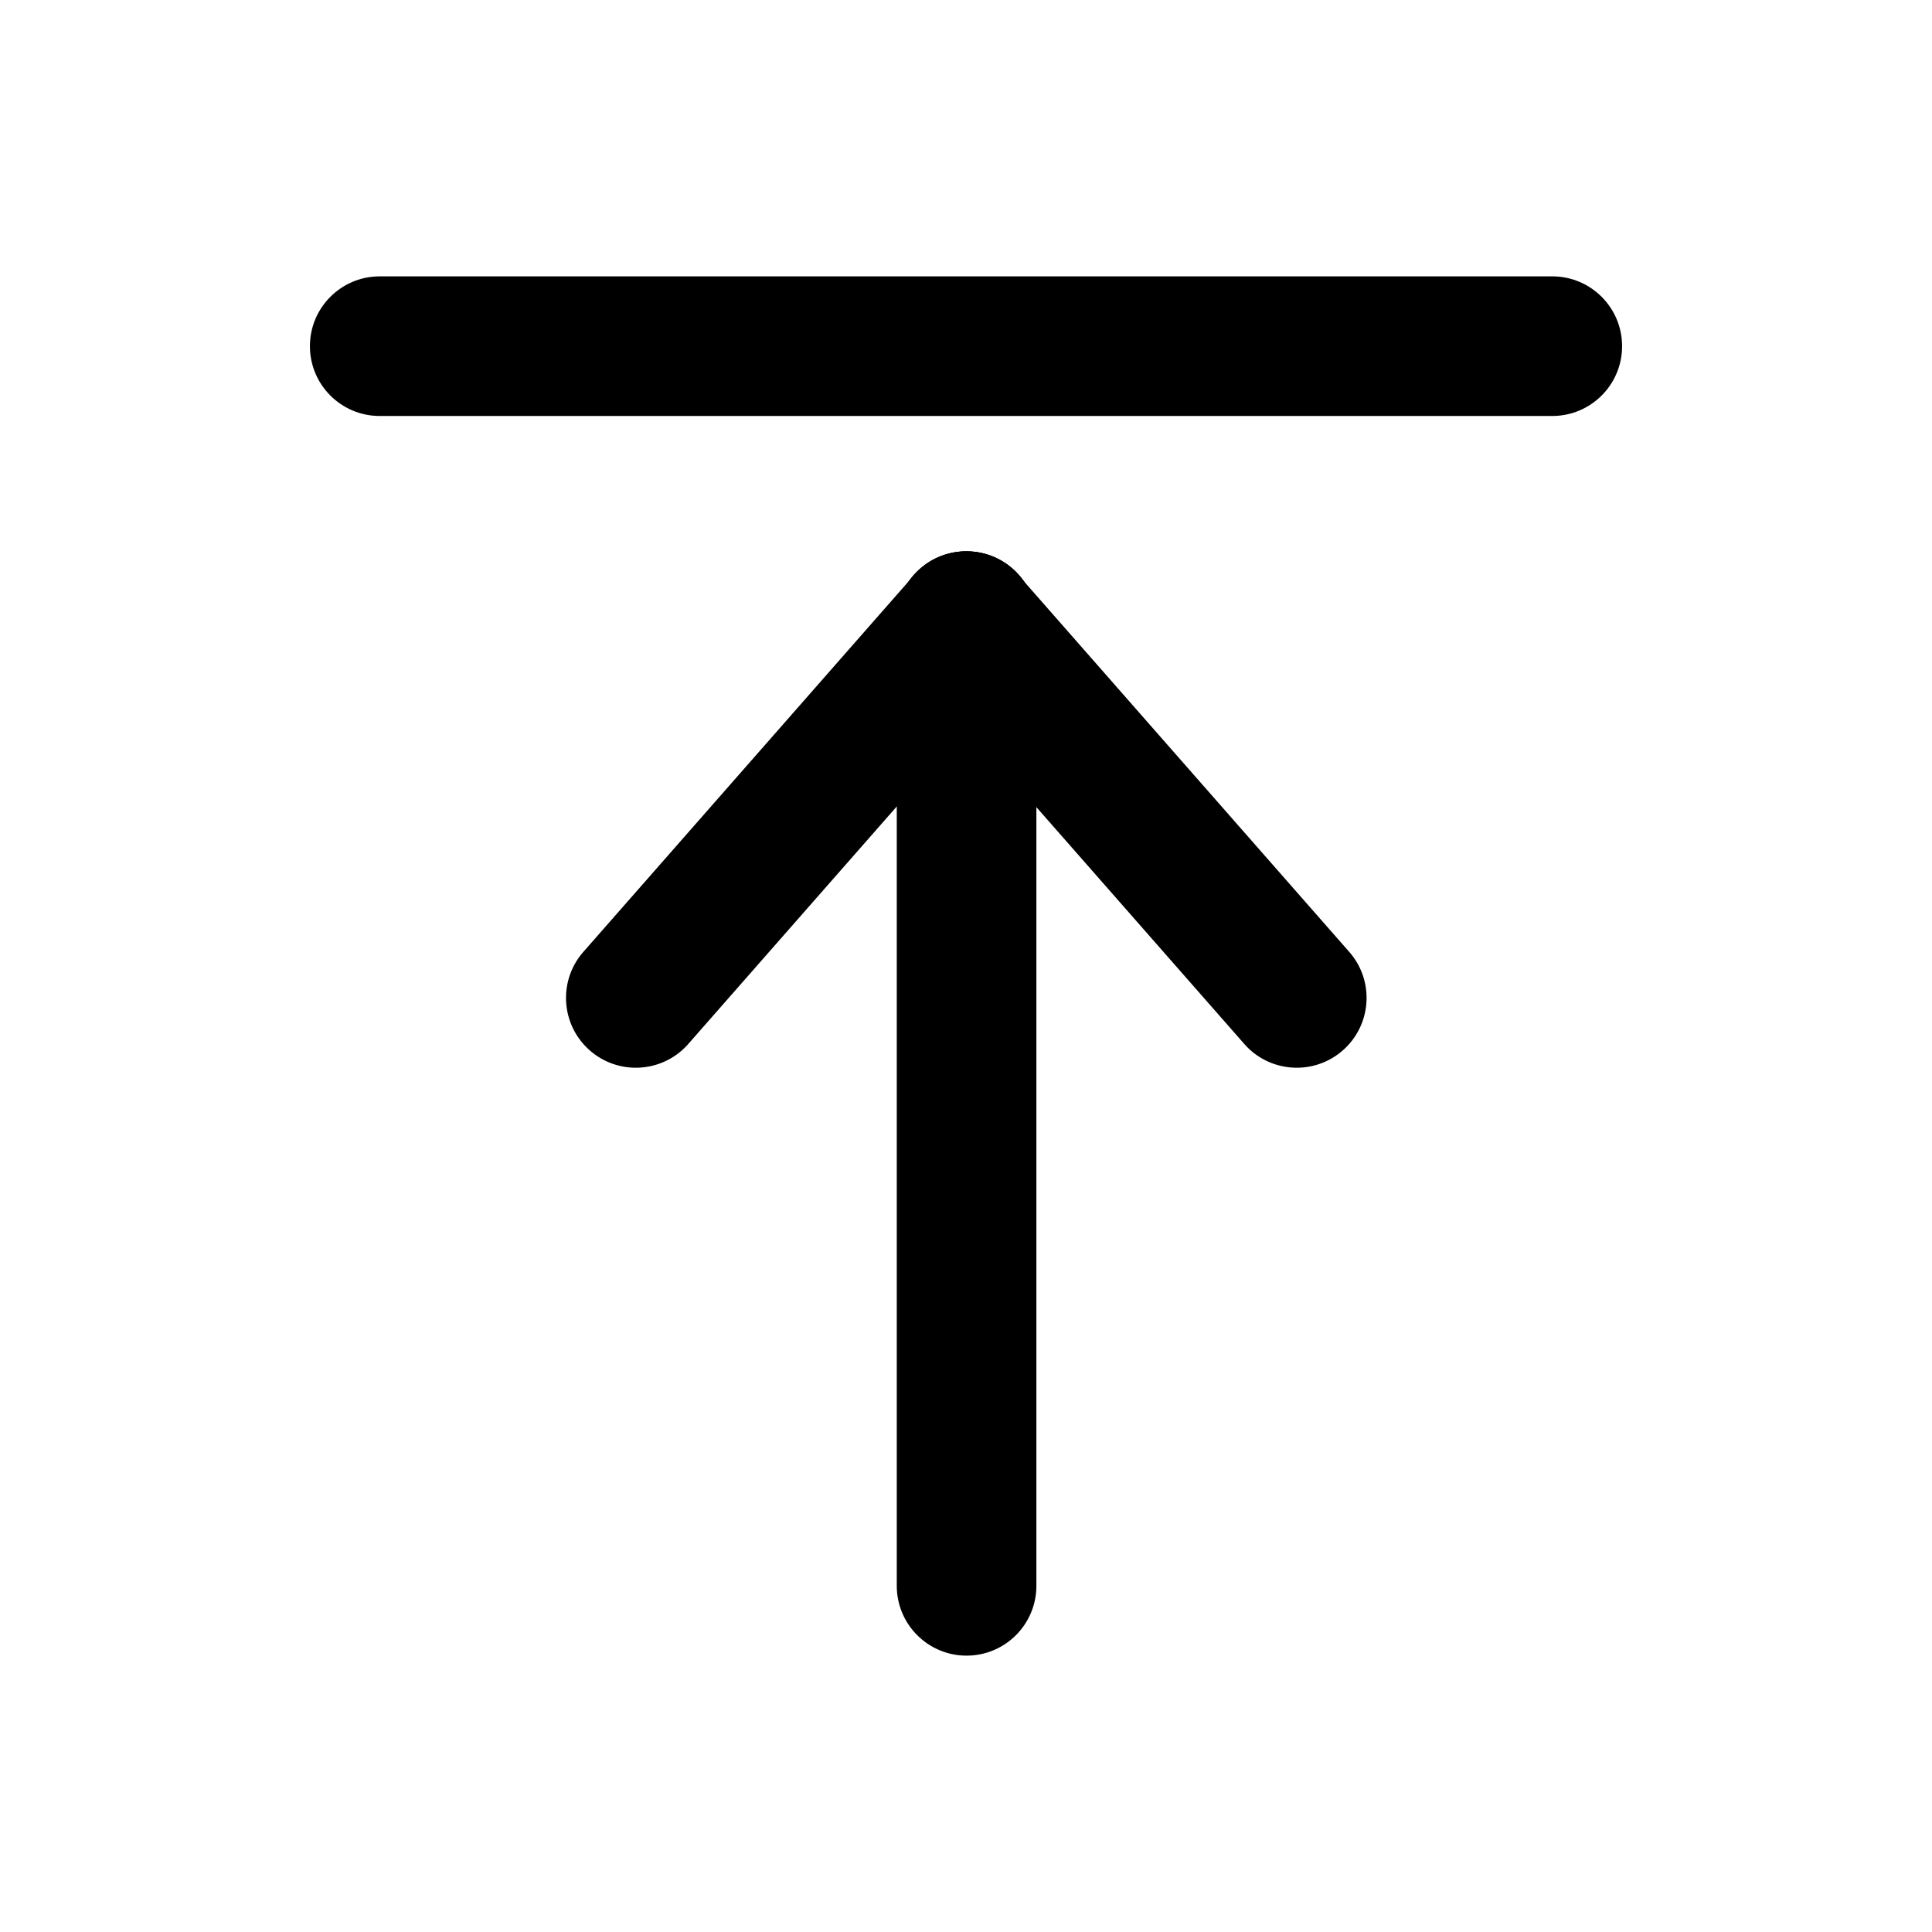 <?xml version="1.0" standalone="no"?><!DOCTYPE svg PUBLIC "-//W3C//DTD SVG 1.1//EN" "http://www.w3.org/Graphics/SVG/1.1/DTD/svg11.dtd"><svg t="1647828369356" class="icon" viewBox="0 0 1024 1024" version="1.1" xmlns="http://www.w3.org/2000/svg" p-id="96468" xmlns:xlink="http://www.w3.org/1999/xlink" width="16" height="16"><defs><style type="text/css">@font-face { font-family: feedback-iconfont; src: url("//at.alicdn.com/t/font_1031158_u69w8yhxdu.woff2?t=1630033759944") format("woff2"), url("//at.alicdn.com/t/font_1031158_u69w8yhxdu.woff?t=1630033759944") format("woff"), url("//at.alicdn.com/t/font_1031158_u69w8yhxdu.ttf?t=1630033759944") format("truetype"); }
</style></defs><path d="M822.74 220.478H201.26c-20.435 0-37-16.565-37-37s16.565-37 37-37h621.48c20.435 0 37 16.565 37 37s-16.566 37-37 37zM512.307 877.522c-20.435 0-37-16.565-37-37V329.219c0-20.435 16.565-37 37-37s37 16.565 37 37v511.304c0 20.434-16.565 36.999-37 36.999z" p-id="96469"></path><path d="M336.988 565.914a36.857 36.857 0 0 1-24.395-9.194c-15.357-13.48-16.877-36.858-3.396-52.215L484.501 304.81c13.481-15.357 36.859-16.878 52.215-3.396 15.357 13.48 16.877 36.858 3.396 52.215L364.808 553.323c-7.314 8.332-17.541 12.591-27.82 12.591z" p-id="96470"></path><path d="M687.322 565.914c-10.28 0-20.506-4.258-27.82-12.591L484.197 353.628c-13.481-15.356-11.961-38.734 3.396-52.215 15.356-13.48 38.735-11.96 52.215 3.396l175.305 199.695c13.481 15.356 11.961 38.734-3.396 52.215a36.86 36.86 0 0 1-24.395 9.195z" p-id="96471"></path></svg>